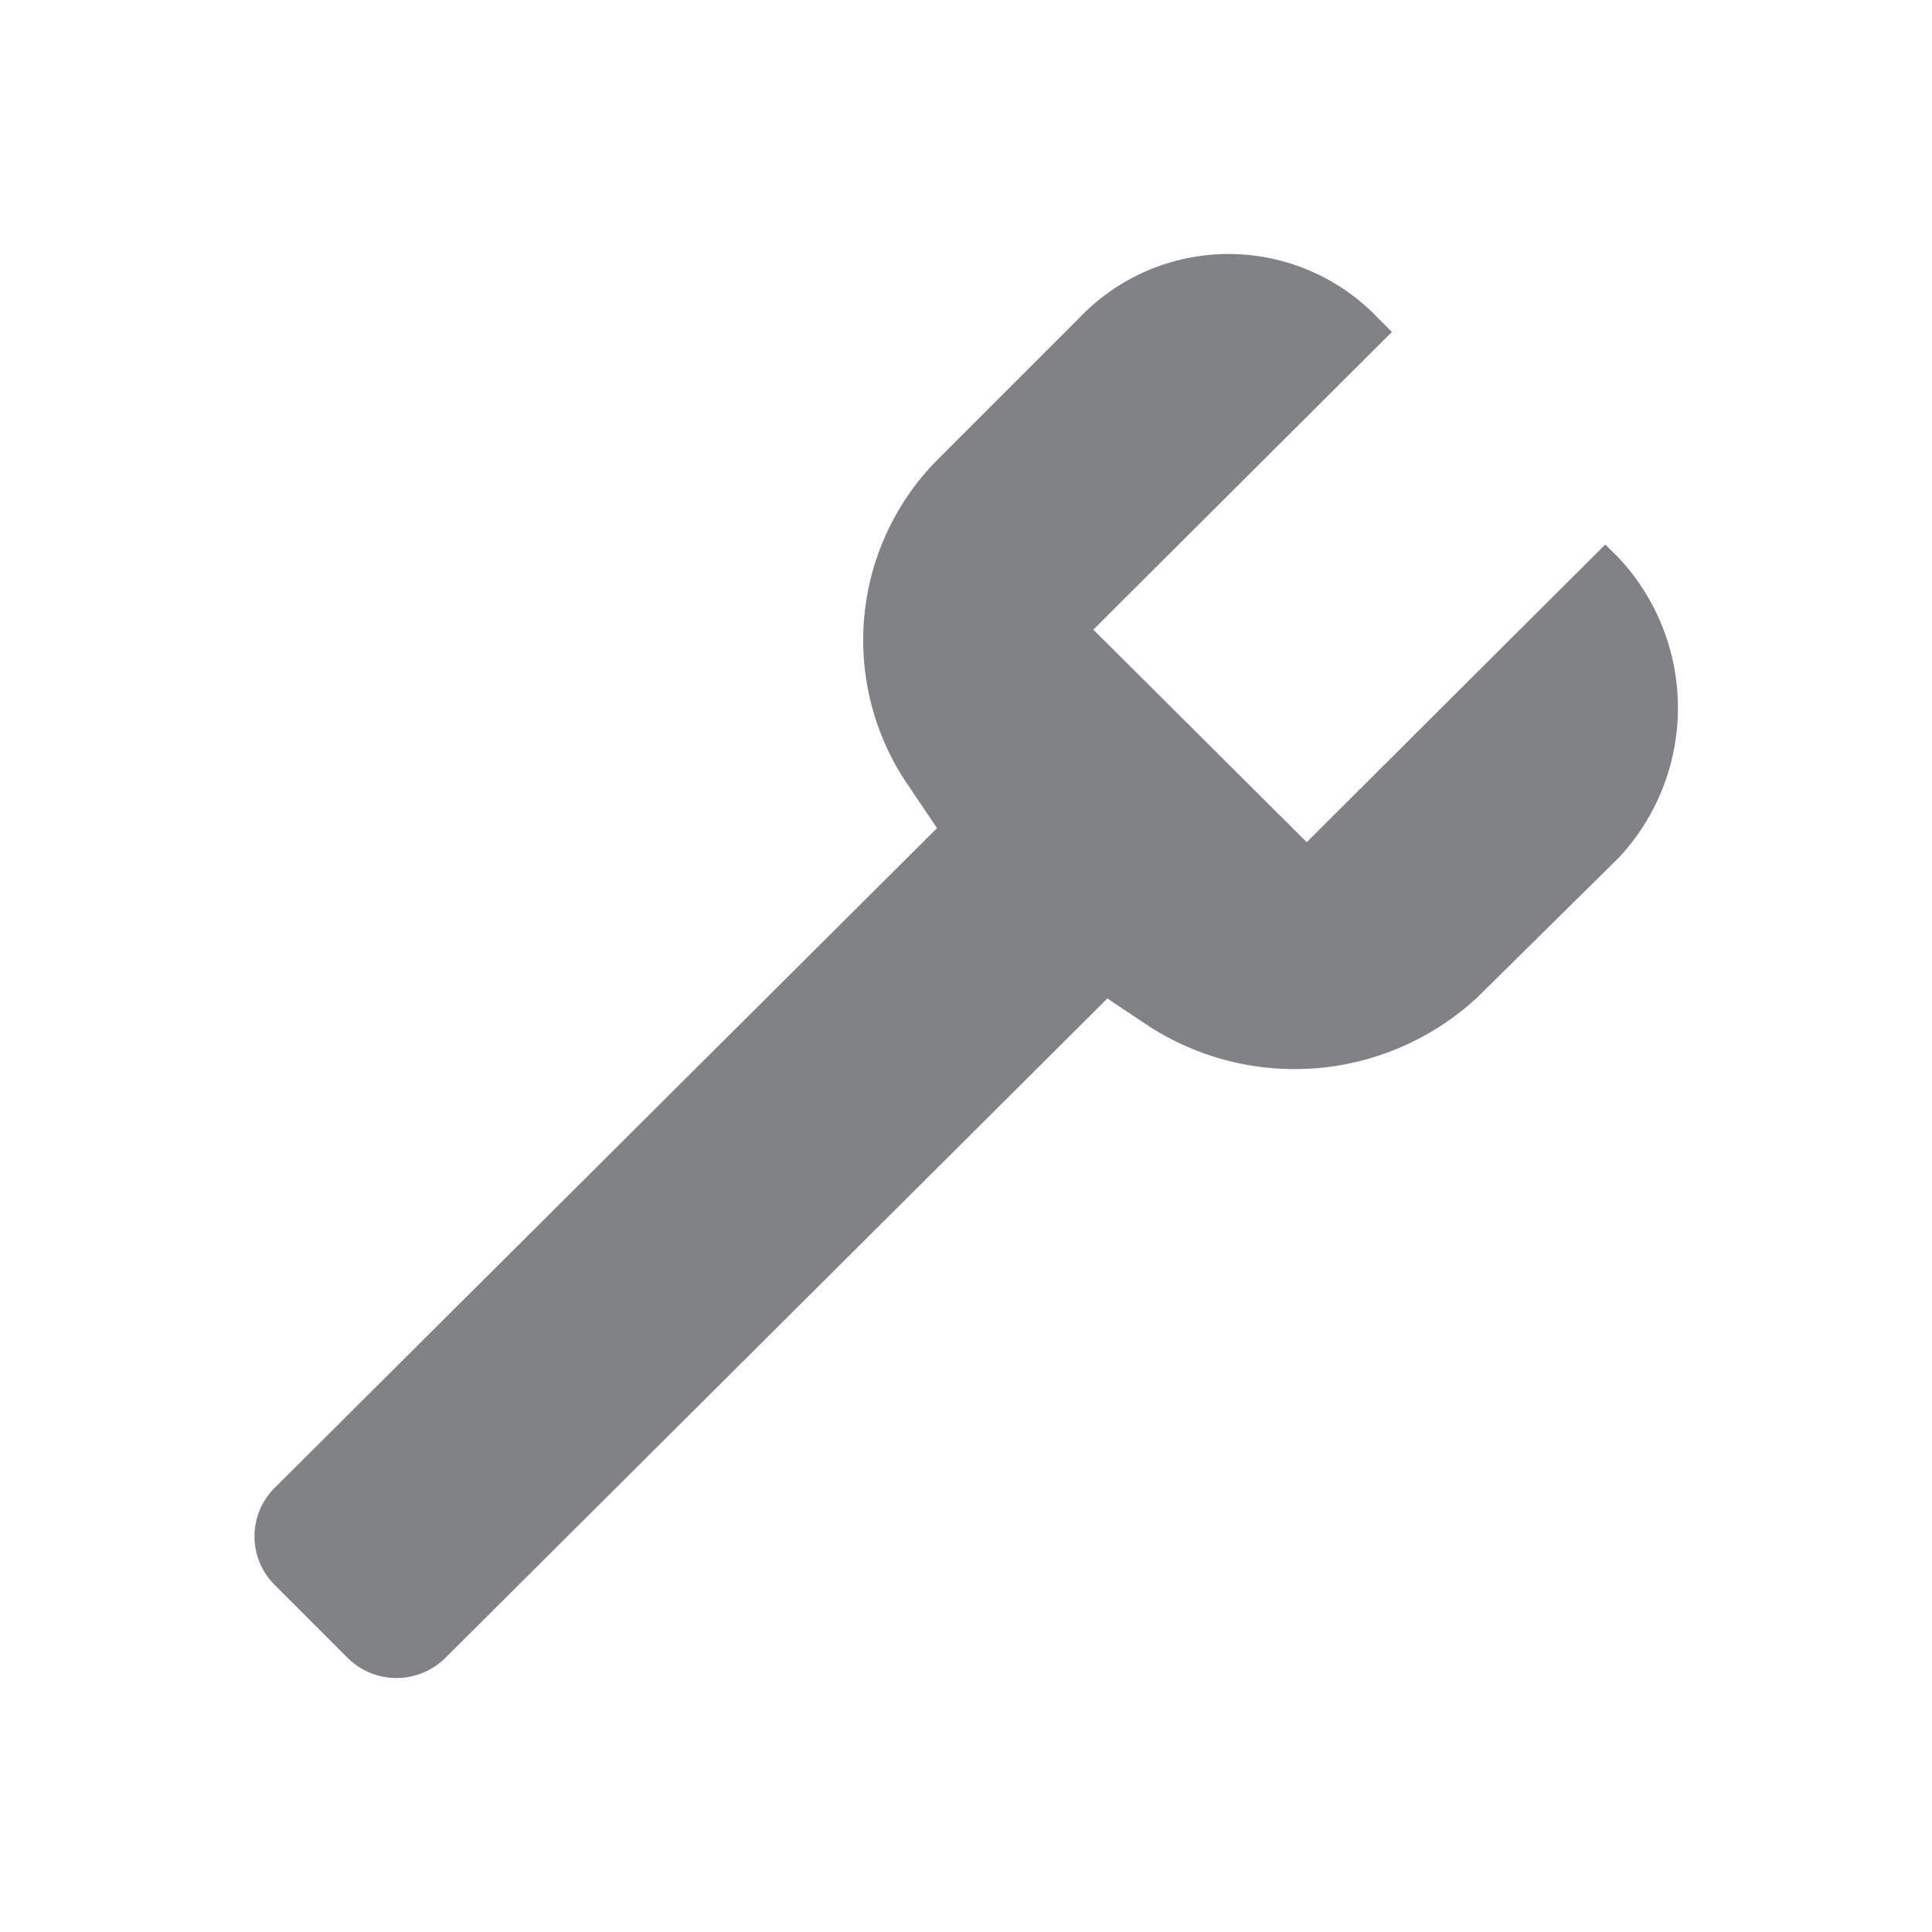 <svg xmlns="http://www.w3.org/2000/svg" width="22" height="22"><path fill="#808285" d="M3.14 18.06a.78.78 0 0 1 0-1.13l7.53-7.5-.33-.49a2.92 2.92 0 0 1 .33-3.7l1.62-1.62a2.35 2.35 0 0 1 3.4 0l.16.16-3.4 3.39 2.43 2.42 3.4-3.39.16.16a2.5 2.5 0 0 1 0 3.4l-1.62 1.6a3.06 3.06 0 0 1-3.73.33l-.48-.32-7.53 7.5a.79.79 0 0 1-1.13 0l-.81-.81z"/></svg>